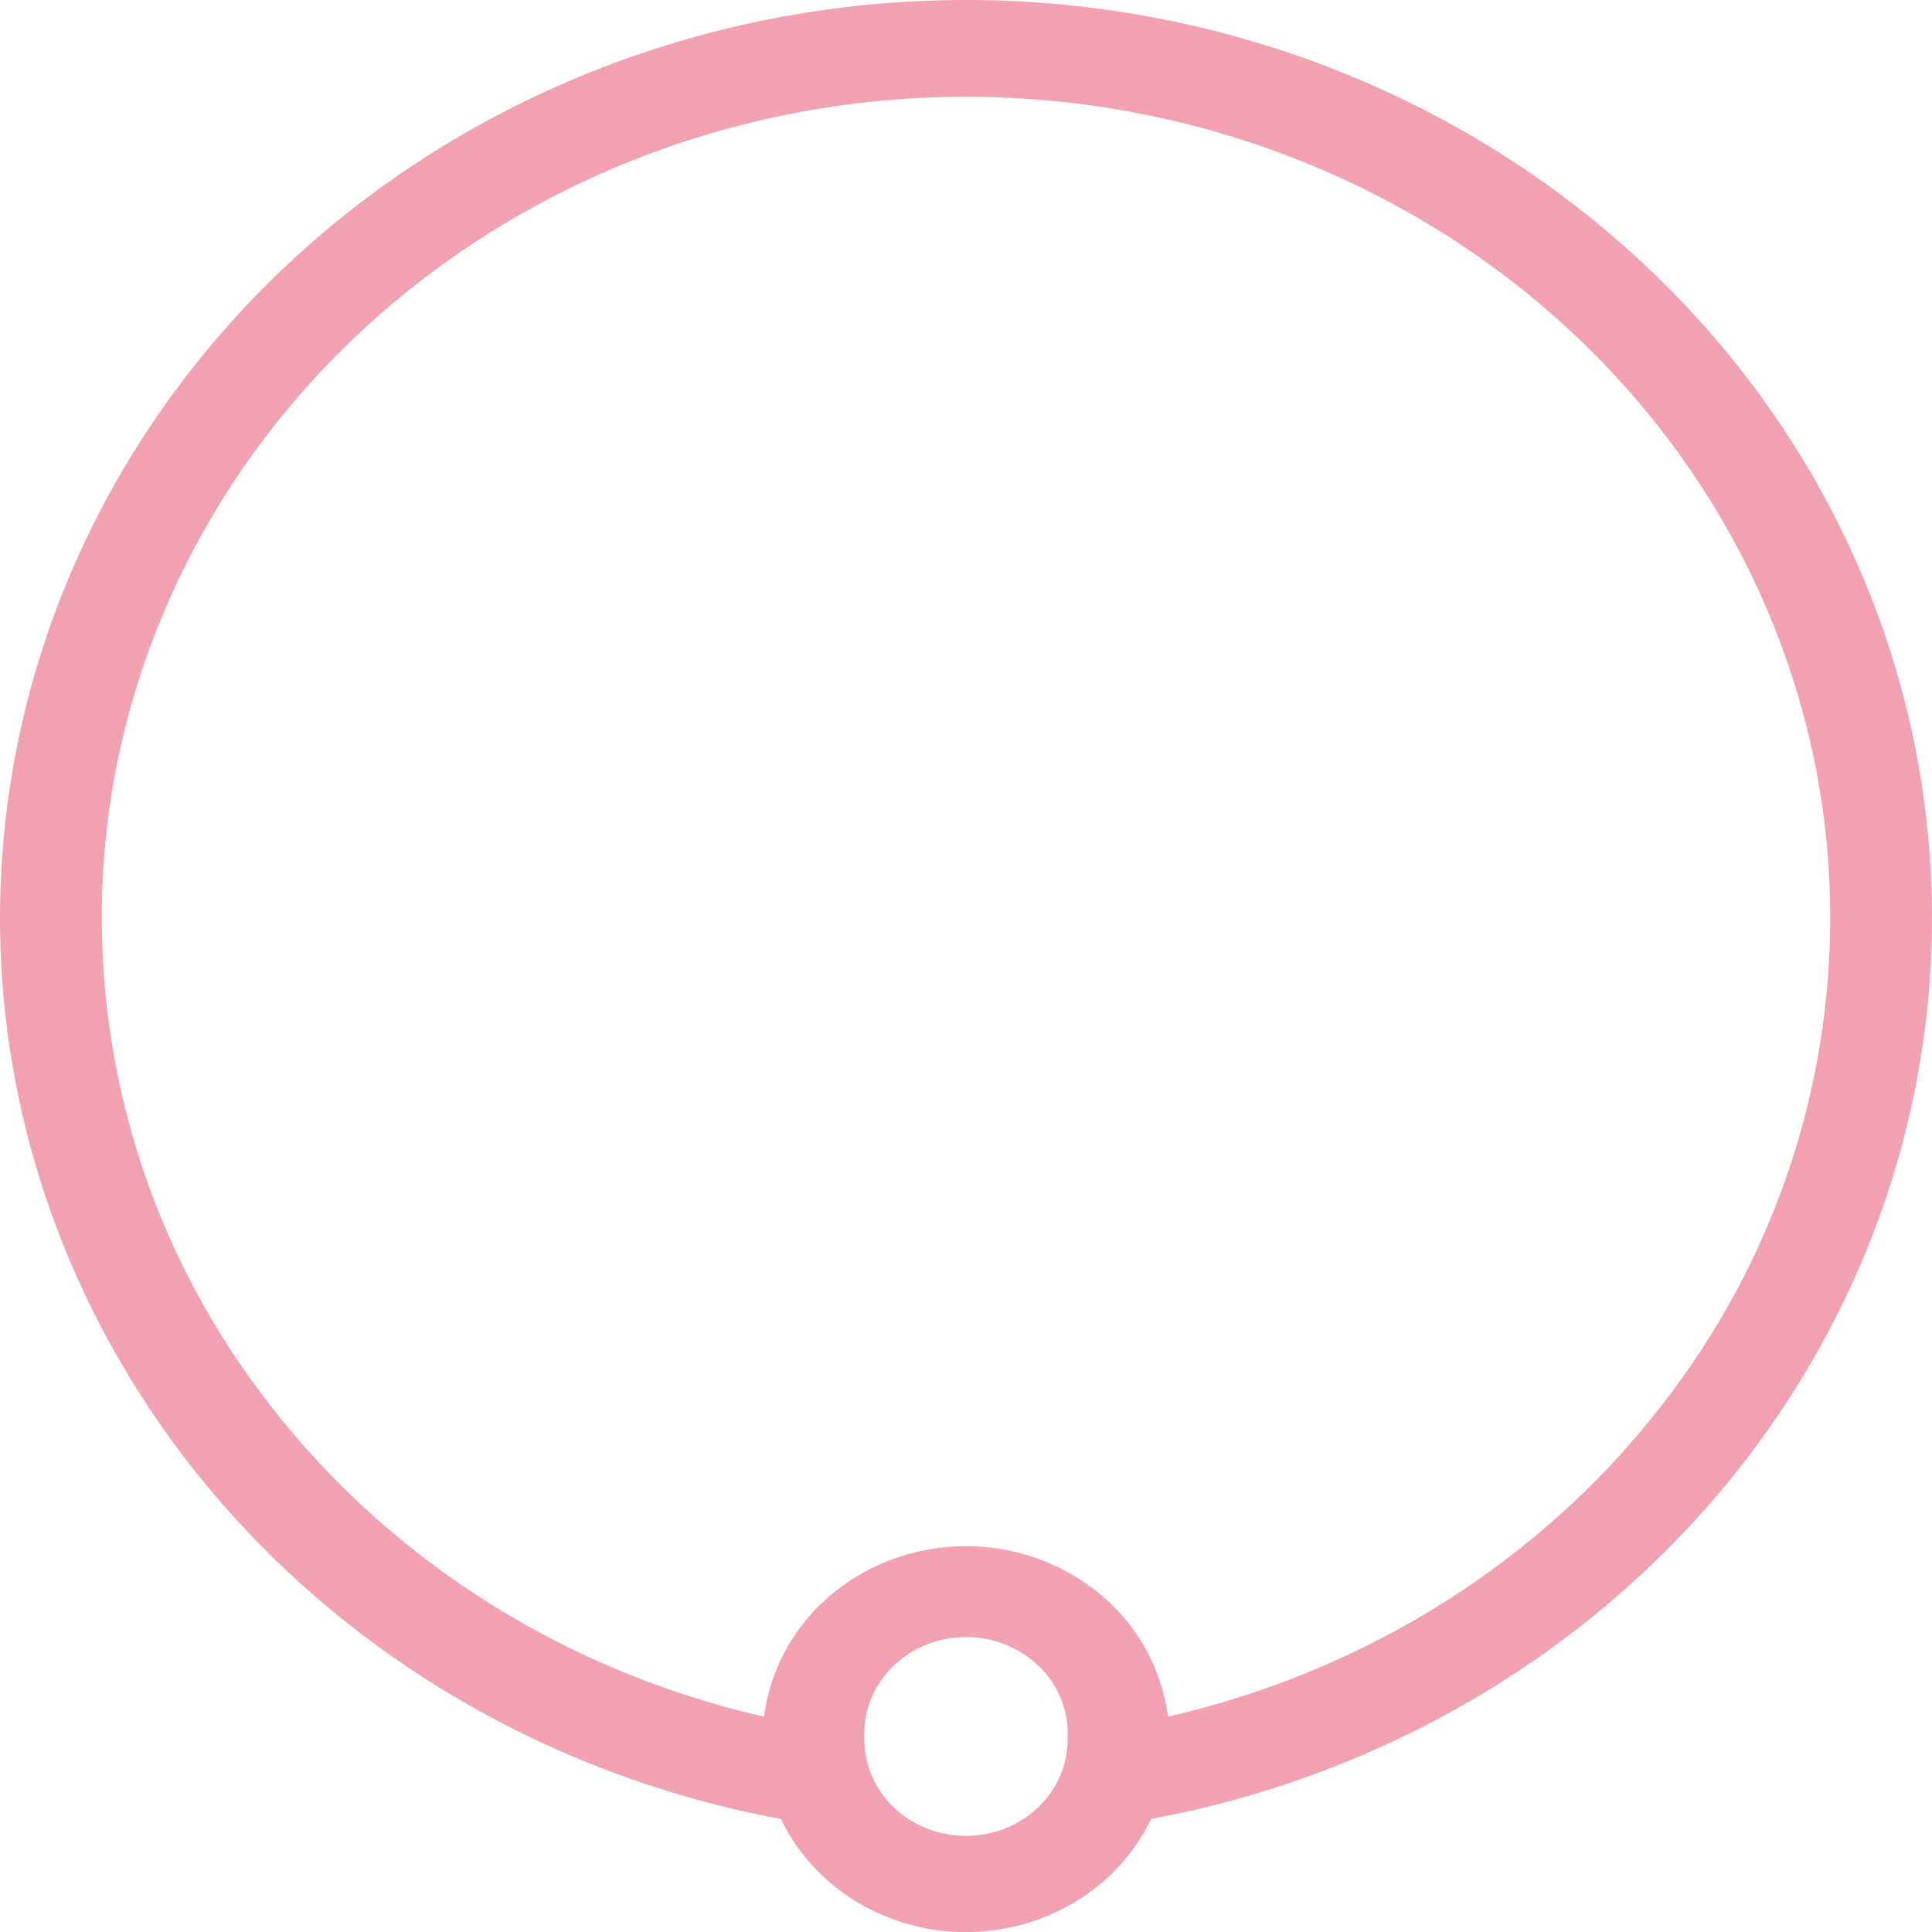 <svg xmlns="http://www.w3.org/2000/svg" width="21" height="21" fill="none"><path d="M10.5 0C7.89 0 5.374.924 3.442 2.59 1.509 4.259.3 6.55.049 9.018c-.251 2.469.474 4.938 2.034 6.926 1.56 1.988 3.844 3.352 6.405 3.827.176.367.46.678.816.896.357.218.772.334 1.196.334.424 0 .84-.116 1.196-.334.357-.218.64-.529.816-.896 2.561-.475 4.845-1.84 6.405-3.827 1.56-1.988 2.285-4.457 2.034-6.926-.25-2.468-1.46-4.76-3.393-6.426C15.626.924 13.11 0 10.5 0ZM9.395 18.905a1.024 1.024 0 0 1 .324-.803c.207-.198.488-.308.781-.308.293 0 .574.11.782.307a1.025 1.025 0 0 1 .323.804c0 .278-.116.546-.323.743a1.135 1.135 0 0 1-.782.307c-.293 0-.574-.11-.782-.307a1.025 1.025 0 0 1-.323-.743Zm3.3-.246a2.07 2.07 0 0 0-.727-1.322 2.278 2.278 0 0 0-1.468-.53c-.541 0-1.063.188-1.468.53a2.07 2.07 0 0 0-.727 1.322c-2.237-.51-4.198-1.783-5.513-3.577A8.59 8.59 0 0 1 1.17 8.93c.271-2.17 1.37-4.172 3.09-5.624C5.98 1.854 8.2 1.052 10.5 1.052c2.3 0 4.52.802 6.24 2.253 1.72 1.452 2.819 3.453 3.09 5.624a8.59 8.59 0 0 1-1.622 6.153c-1.315 1.794-3.276 3.066-5.513 3.577Z" fill="#F2A1B2"/></svg>